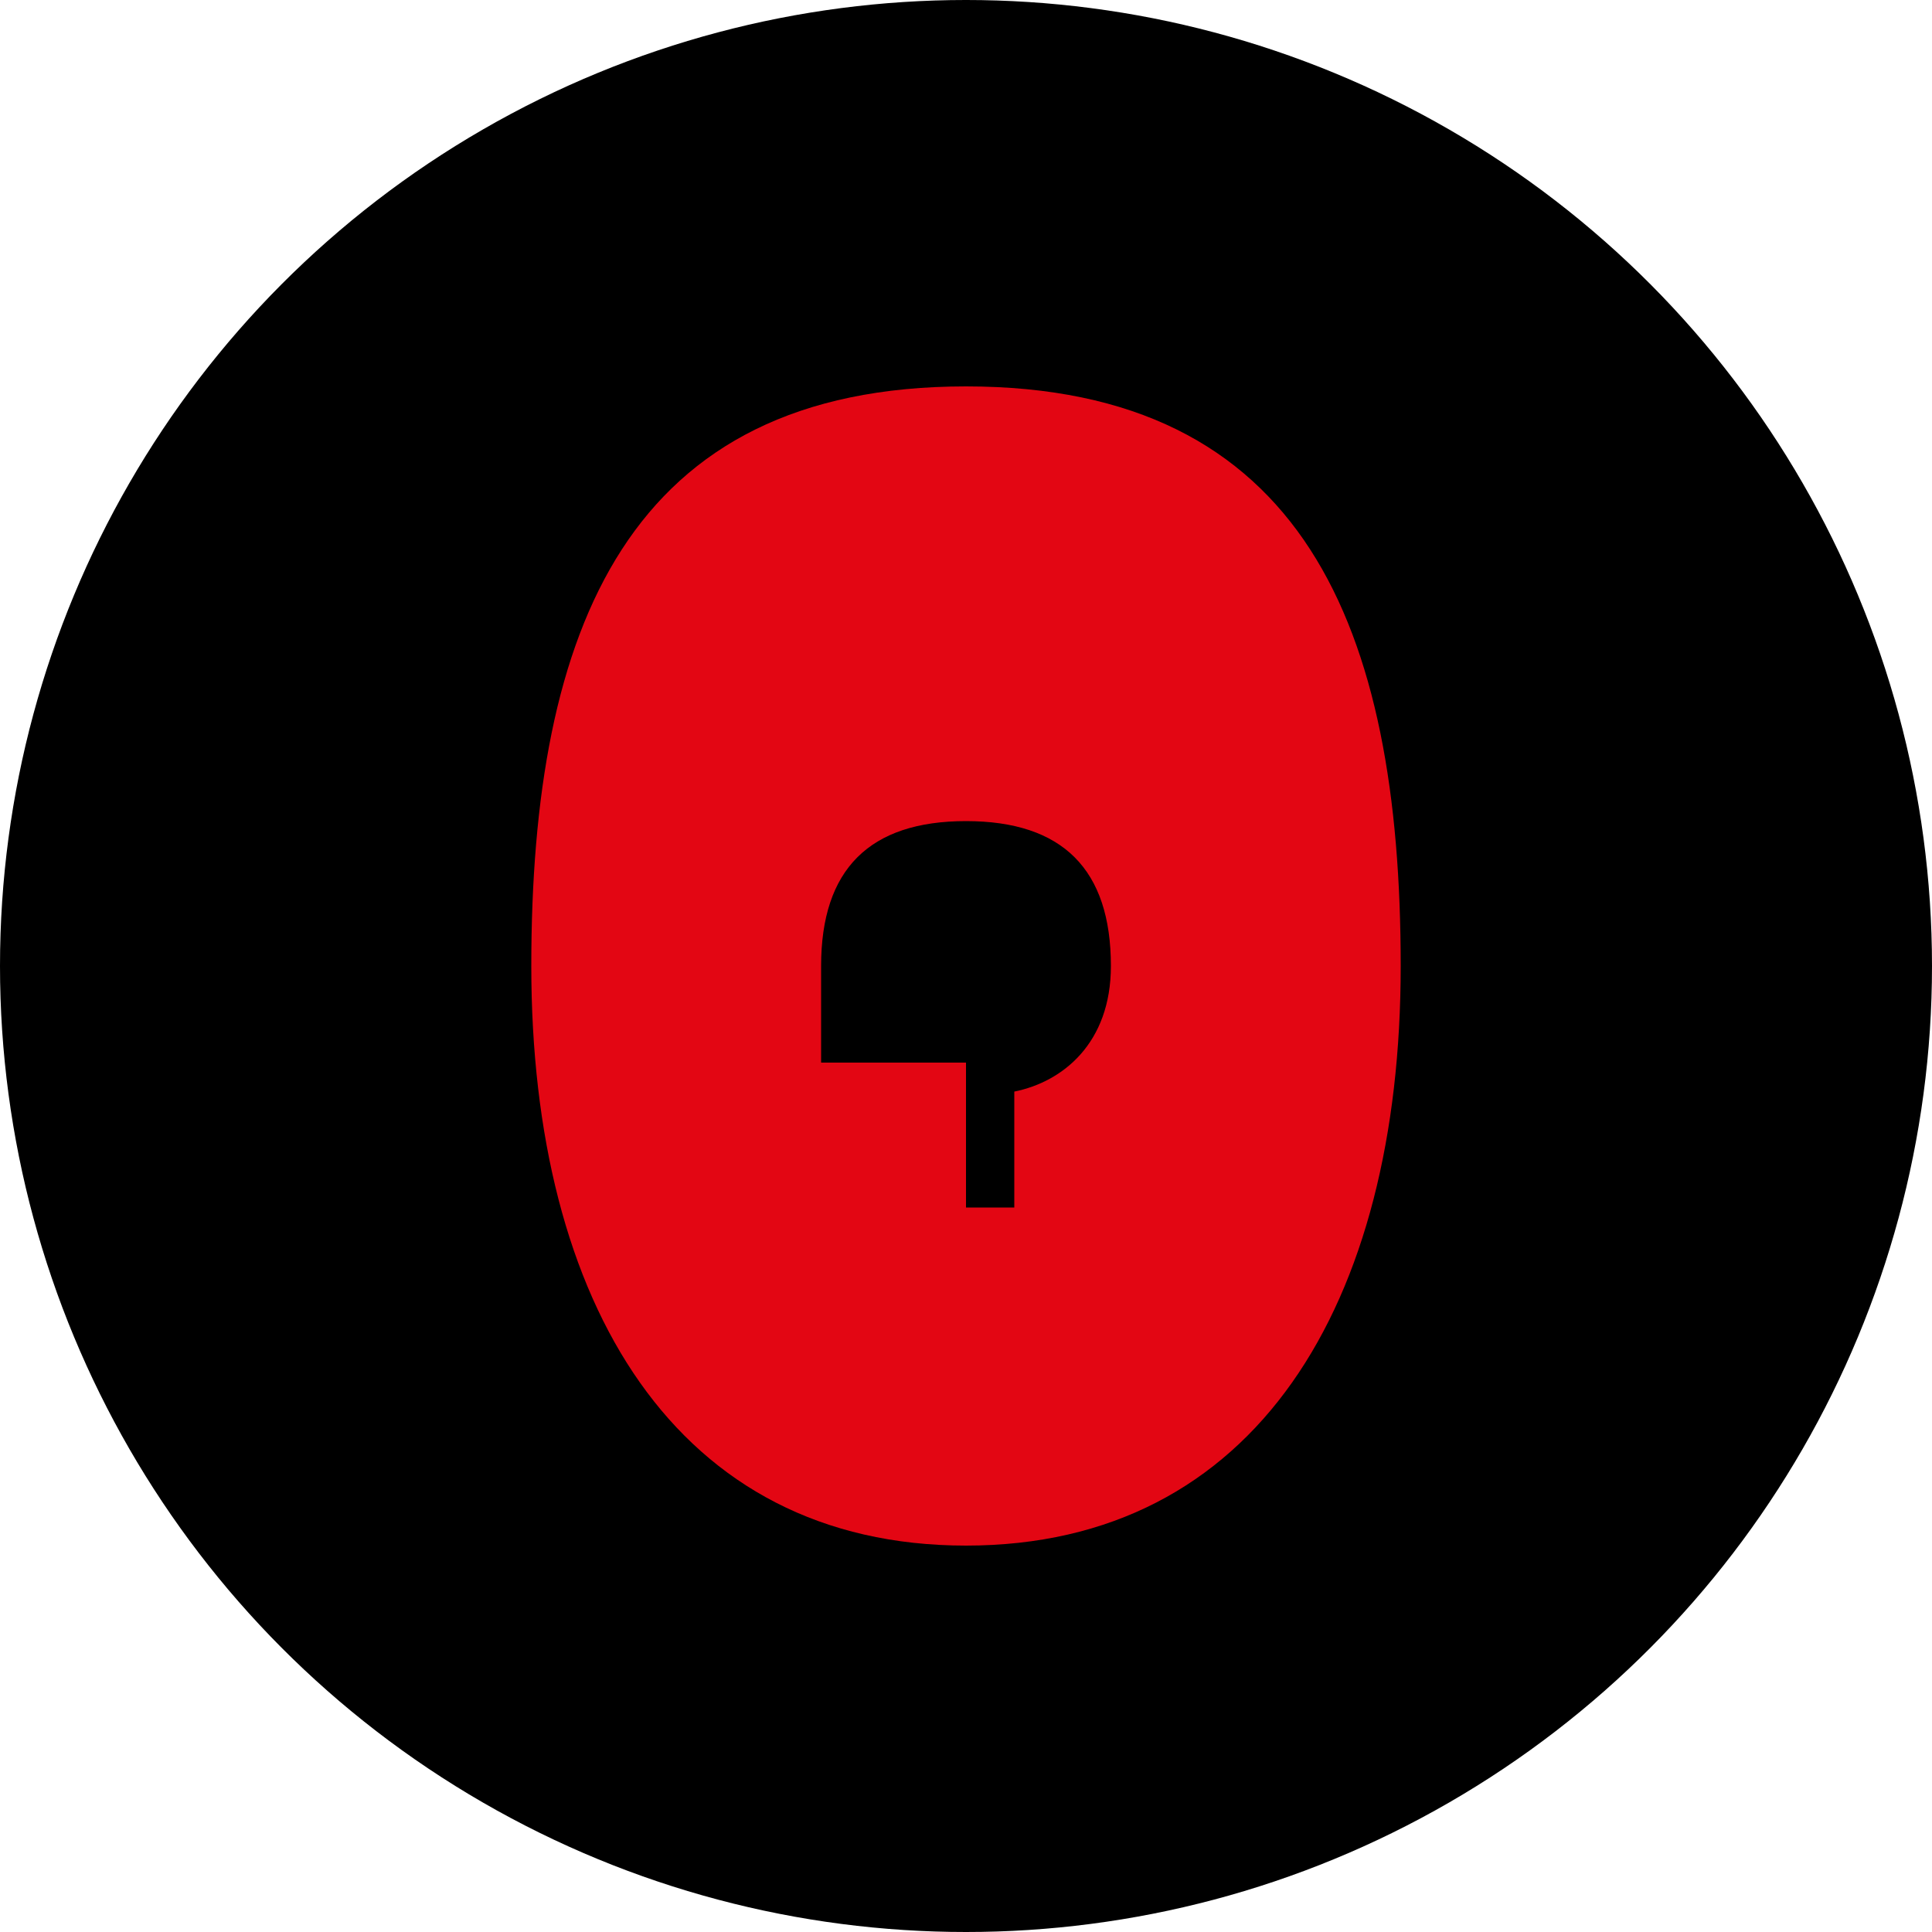 
<svg width="200" height="200" viewBox="0 0 200 200" fill="none" xmlns="http://www.w3.org/2000/svg">
  <circle cx="100" cy="100" r="100" fill="#000000"/>
  <path d="M100 40C65 40 55 65 55 100C55 135 70 160 100 160C130 160 145 135 145 100C145 65 135 40 100 40ZM115 125H100V110H85V100C85 90 90 85 100 85C110 85 115 90 115 100C115 108 110 112 105 113V125H115Z" fill="#E30613"/>
</svg>
